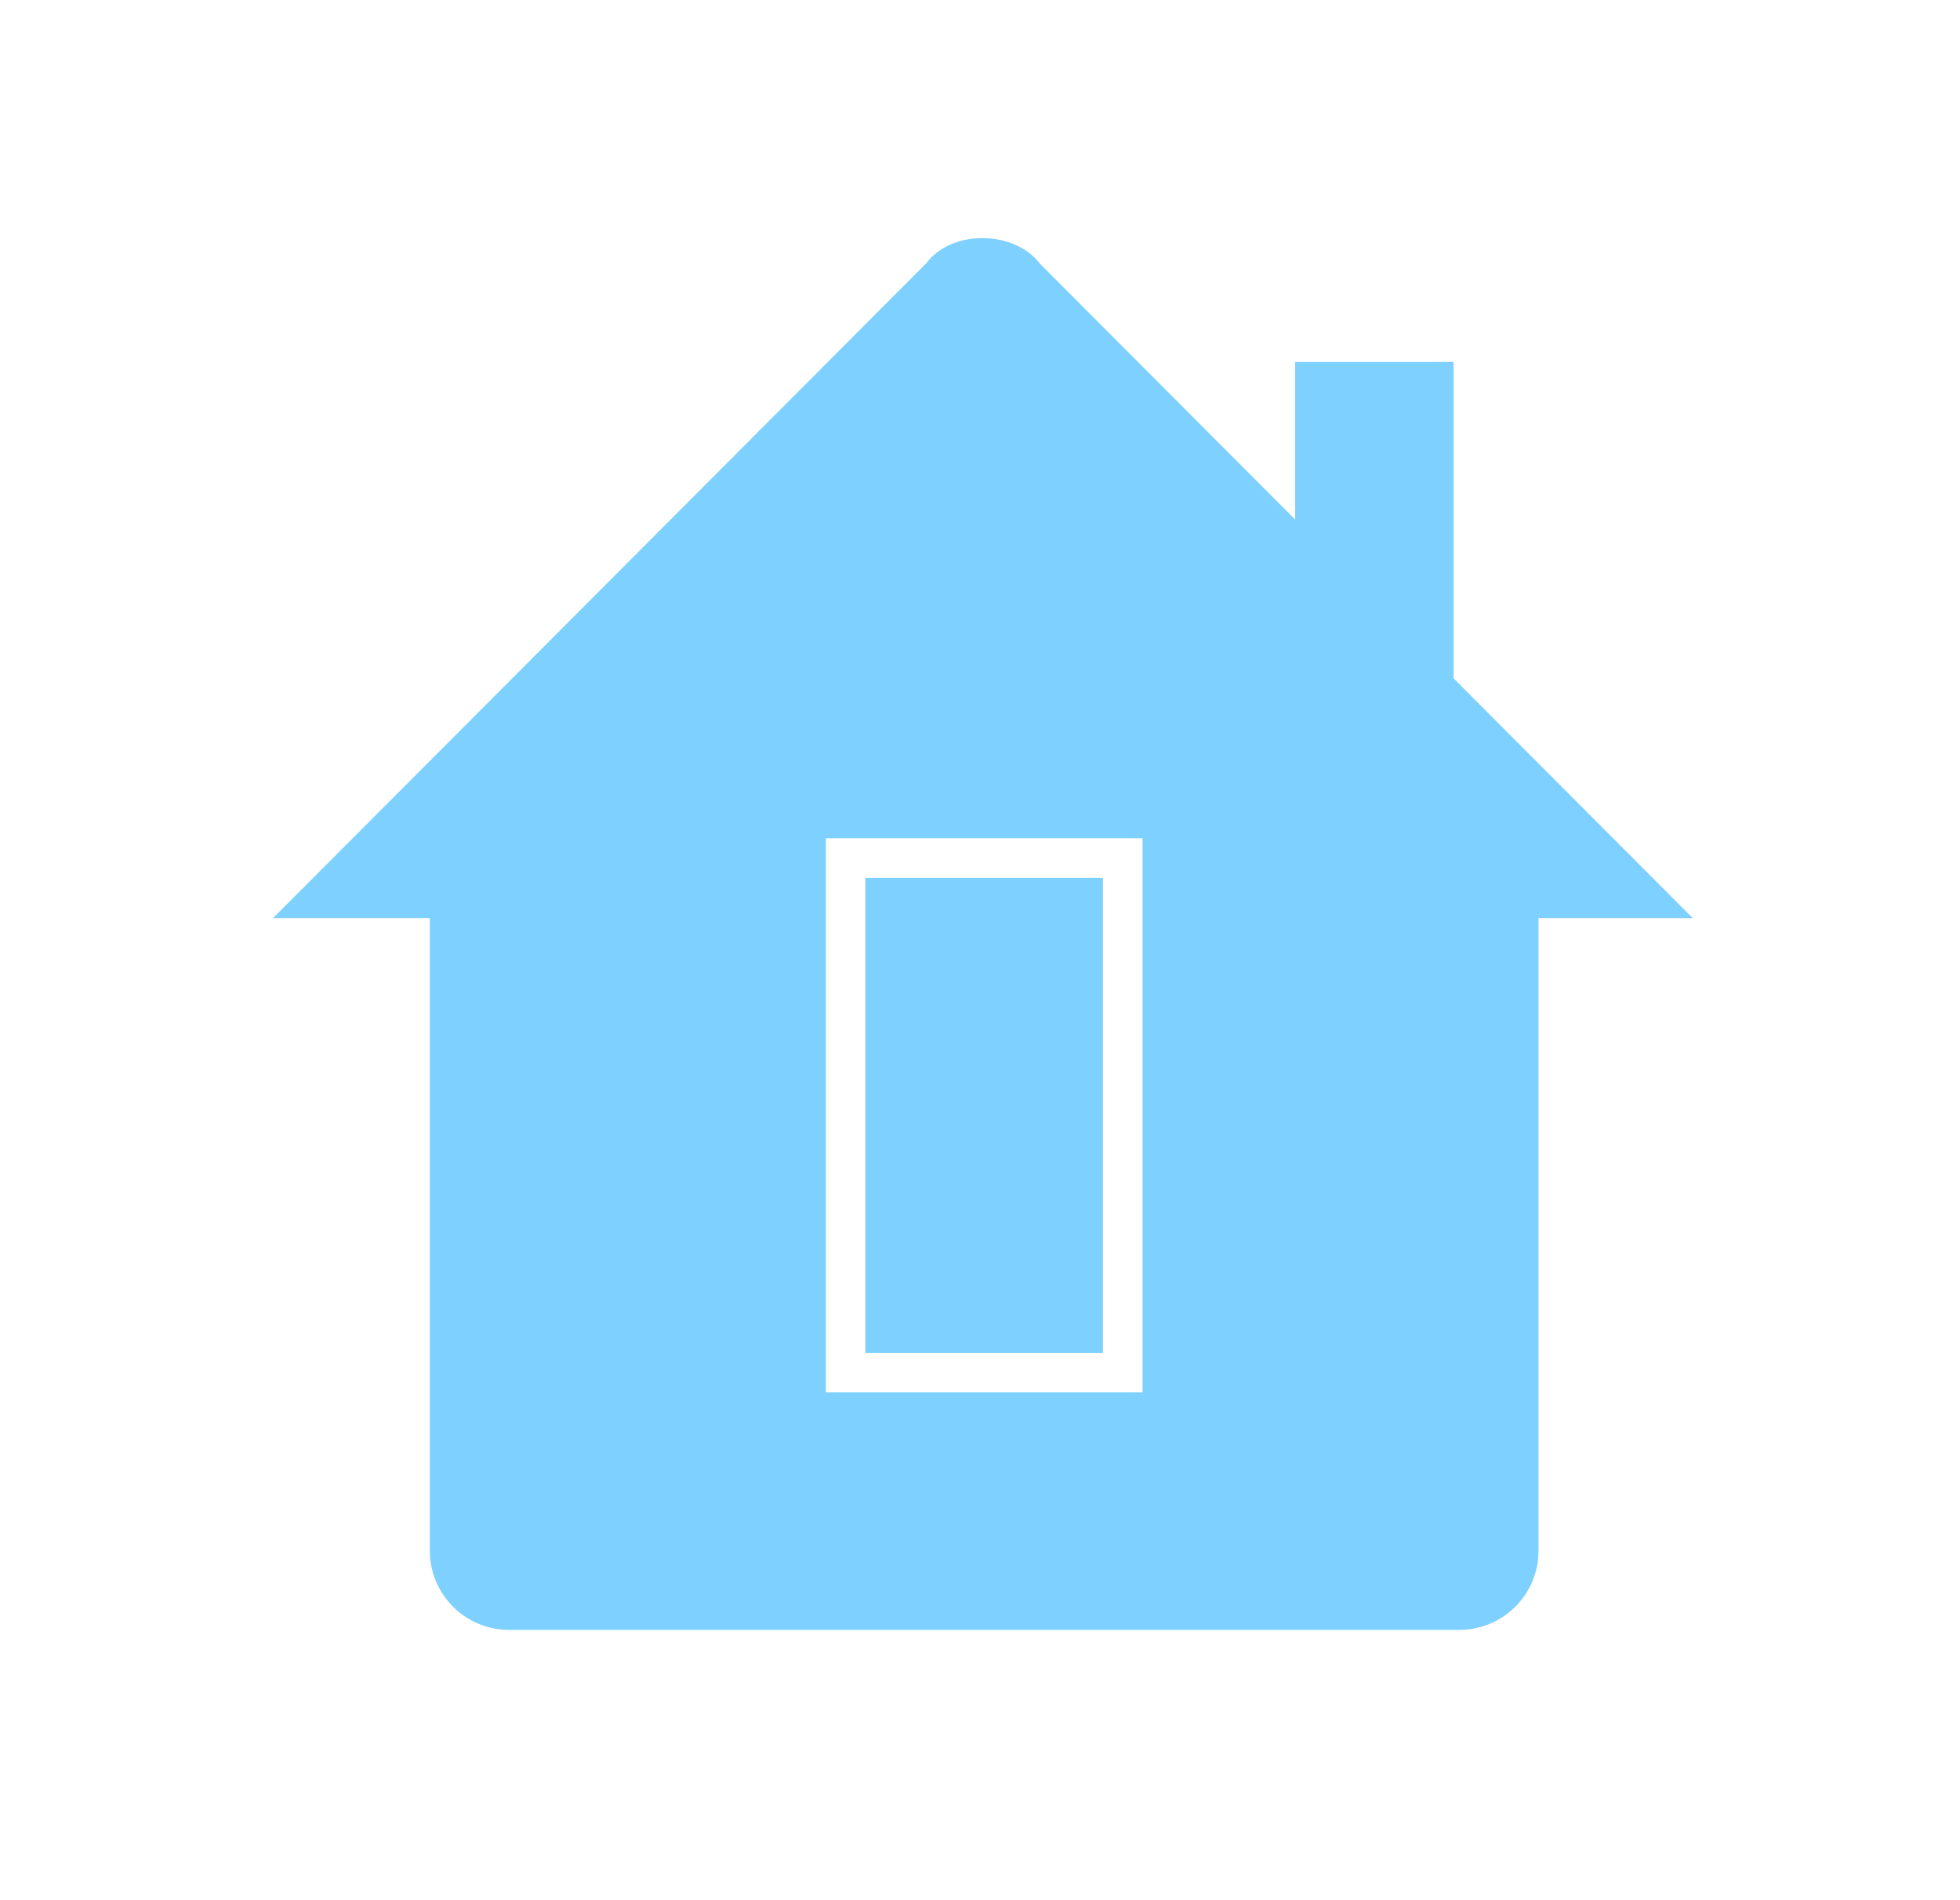 <svg width="33" height="32" viewBox="0 0 33 32" fill="none" xmlns="http://www.w3.org/2000/svg">
<path fill-rule="evenodd" clip-rule="evenodd" d="M16.549 4.011C15.877 4.006 15.6 4.429 15.6 4.429L4.598 15.461H7.237V26.115C7.237 26.851 7.834 27.448 8.57 27.448H24.57C25.307 27.448 25.904 26.851 25.904 26.115V15.461H28.5L24.473 11.423V6.095H21.806V8.749L17.498 4.429C17.498 4.429 17.221 4.016 16.549 4.011ZM18.57 14.782H14.57V22.782H18.57V14.782ZM19.237 23.448V14.115H13.904V23.448H19.237Z" fill="#7ED0FF"/>
</svg>
